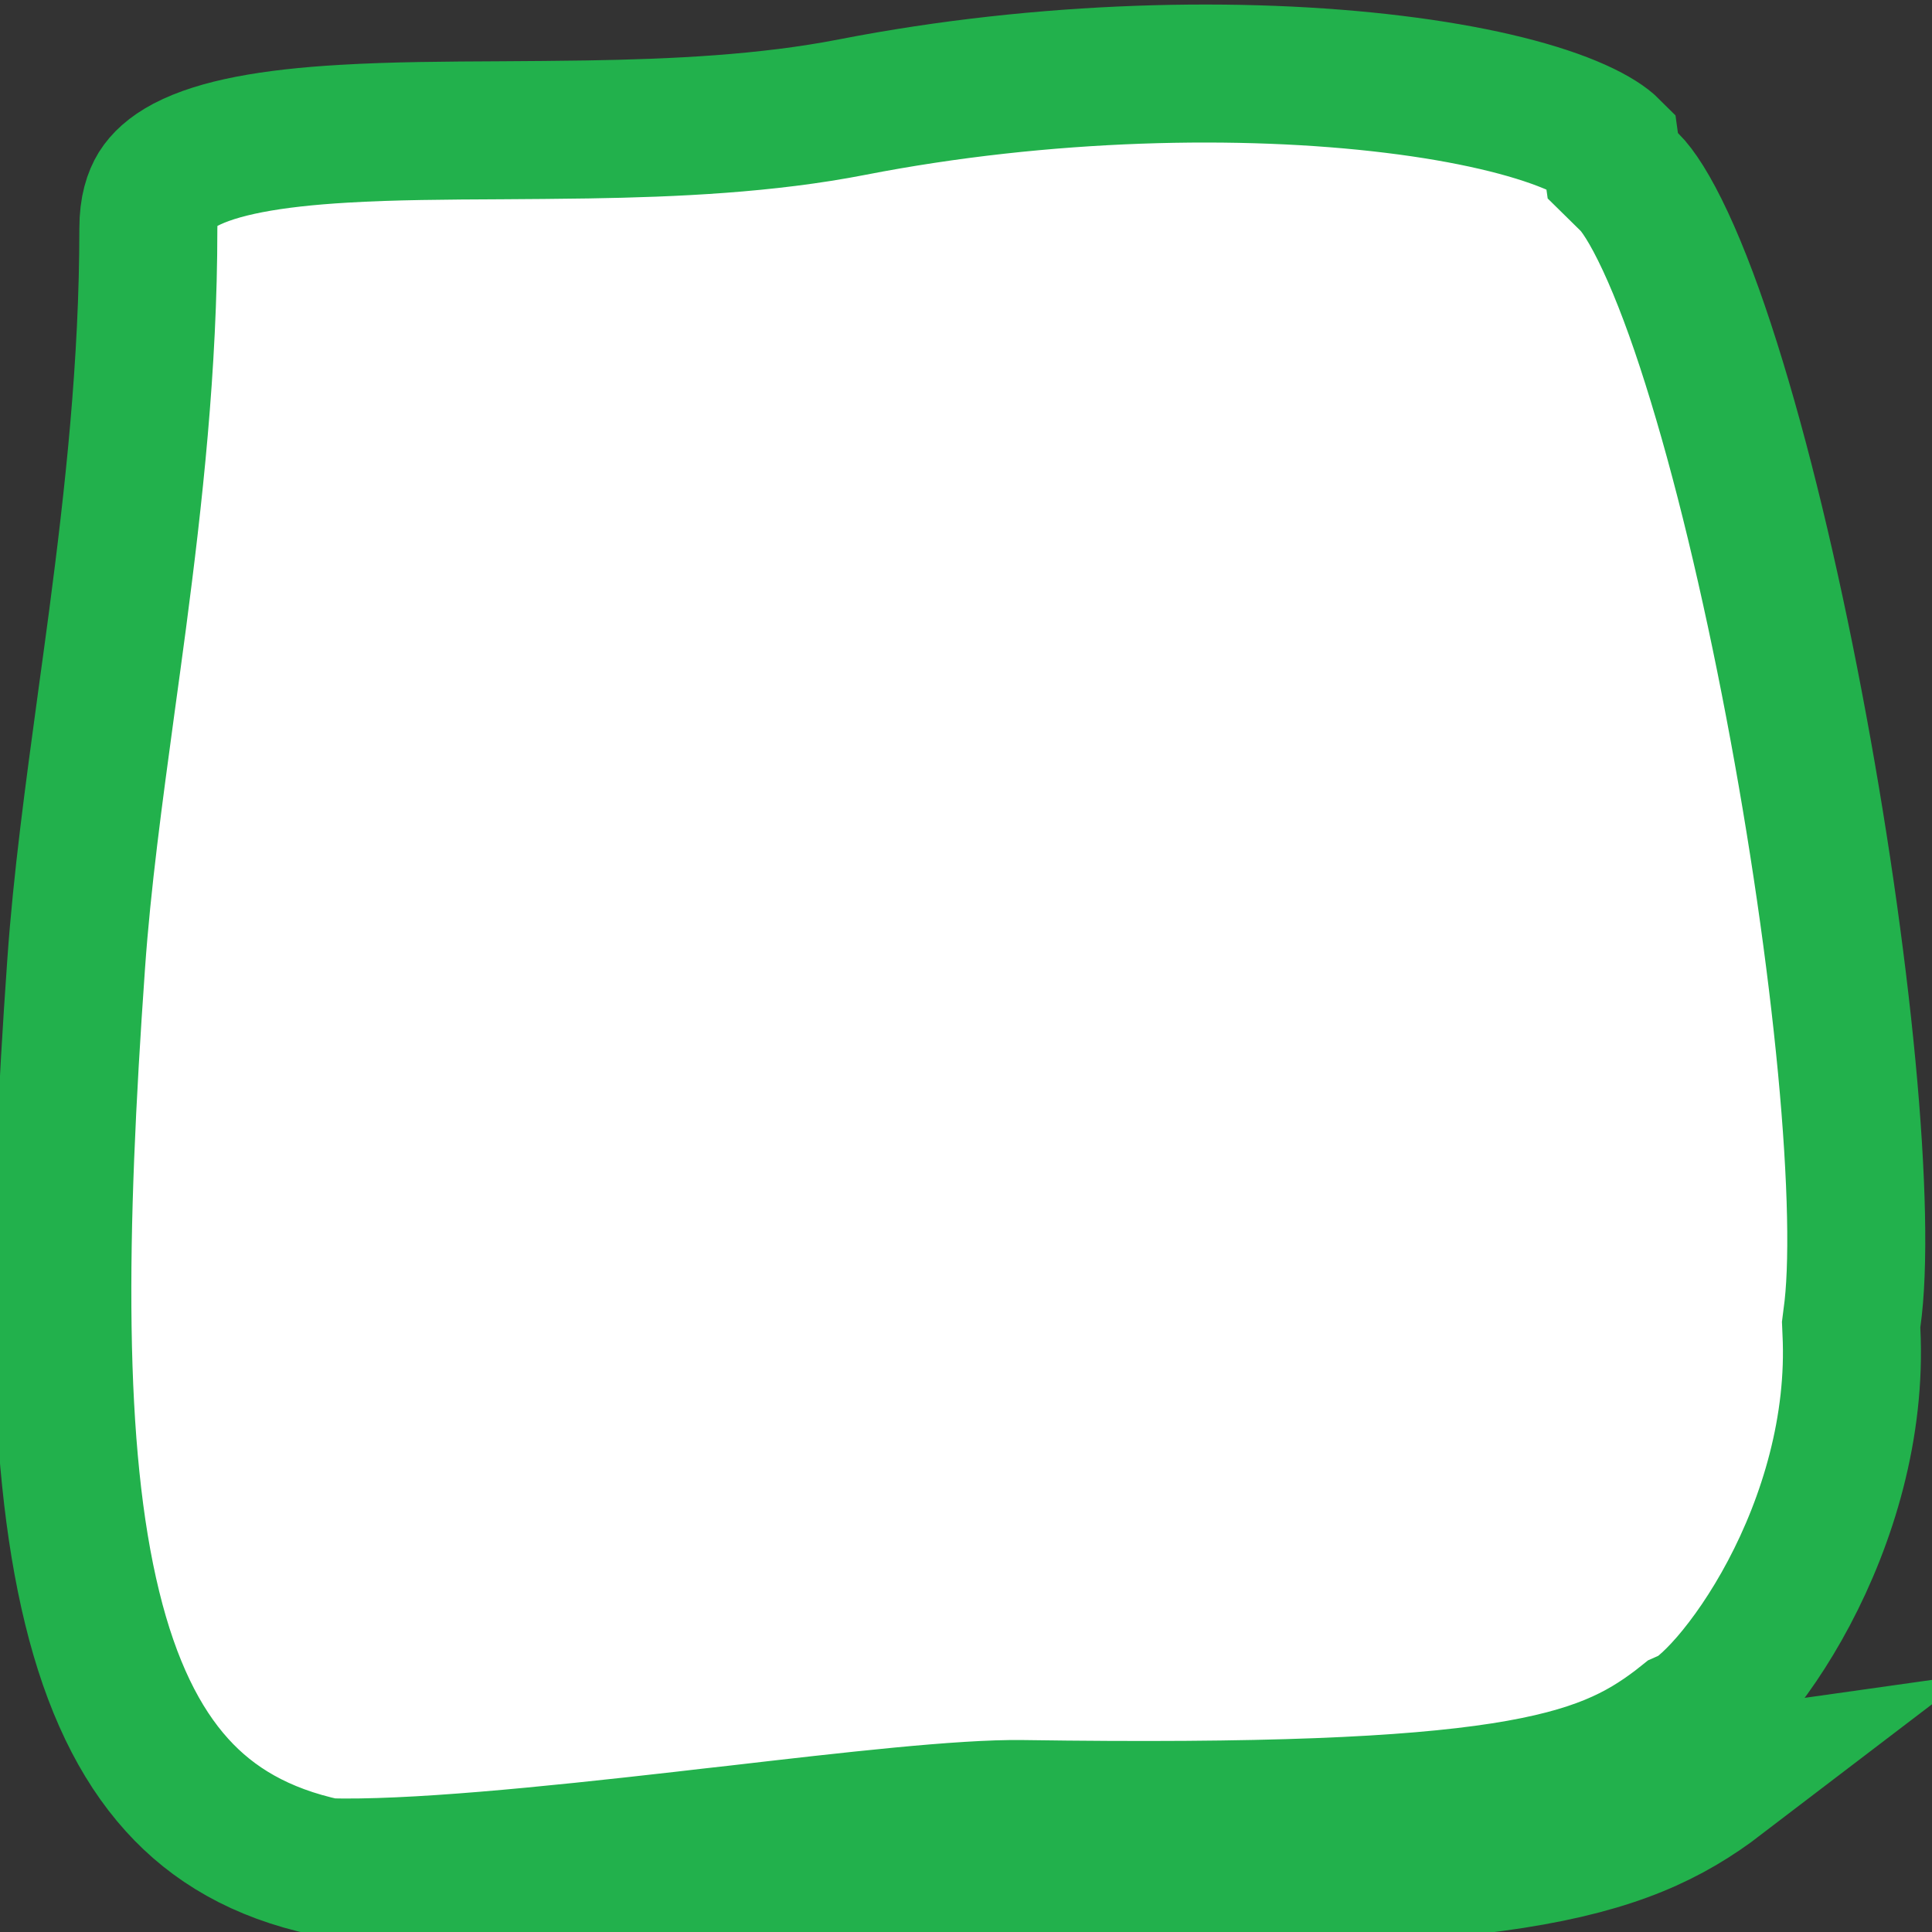 <svg width="14" height="14" viewBox="0 0 14 14" fill="none" xmlns="http://www.w3.org/2000/svg">
<rect x="0" y="0" width="14" height="14" fill="#333333" stroke="none"/>
<path d="M7.4 13.609C7.004 13.604 6.24 13.691 5.395 13.788C4.293 13.915 3.054 14.057 2.309 14.029L7.4 13.609ZM7.4 13.609C10.872 13.659 11.744 13.443 12.462 12.895L7.4 13.609ZM0.552 6.984L0.552 6.984C0.594 6.385 0.679 5.761 0.77 5.093C0.797 4.896 0.825 4.694 0.852 4.489C0.969 3.599 1.075 2.647 1.075 1.656C1.075 1.51 1.107 1.423 1.141 1.367C1.177 1.31 1.237 1.251 1.344 1.194C1.579 1.071 1.957 1 2.494 0.969C2.849 0.948 3.229 0.946 3.635 0.944C3.836 0.943 4.043 0.941 4.258 0.938C4.887 0.928 5.556 0.897 6.176 0.776C7.566 0.505 9.006 0.477 10.1 0.611C10.649 0.678 11.086 0.783 11.378 0.904C11.525 0.965 11.612 1.021 11.657 1.06C11.662 1.064 11.666 1.068 11.669 1.071L11.687 1.201L11.809 1.321C11.865 1.376 11.956 1.508 12.069 1.751C12.177 1.983 12.289 2.281 12.399 2.63C12.62 3.328 12.828 4.2 13 5.104C13.172 6.006 13.306 6.93 13.382 7.73C13.459 8.543 13.472 9.187 13.42 9.551L13.414 9.599L13.416 9.647C13.451 10.341 13.244 11.014 12.963 11.544C12.823 11.808 12.67 12.027 12.531 12.188C12.382 12.36 12.281 12.428 12.255 12.44L12.203 12.463L12.159 12.498C11.6 12.924 10.909 13.16 7.407 13.109H7.407C6.975 13.103 6.172 13.195 5.336 13.292C5.208 13.306 5.078 13.321 4.95 13.336C3.965 13.448 2.984 13.548 2.369 13.531C1.887 13.428 1.541 13.221 1.282 12.934C1.009 12.632 0.805 12.211 0.668 11.651C0.389 10.514 0.414 8.937 0.552 6.984ZM11.681 1.084C11.681 1.084 11.681 1.084 11.681 1.083L11.681 1.084Z" fill="white" stroke="#22B14C"/>
</svg>

